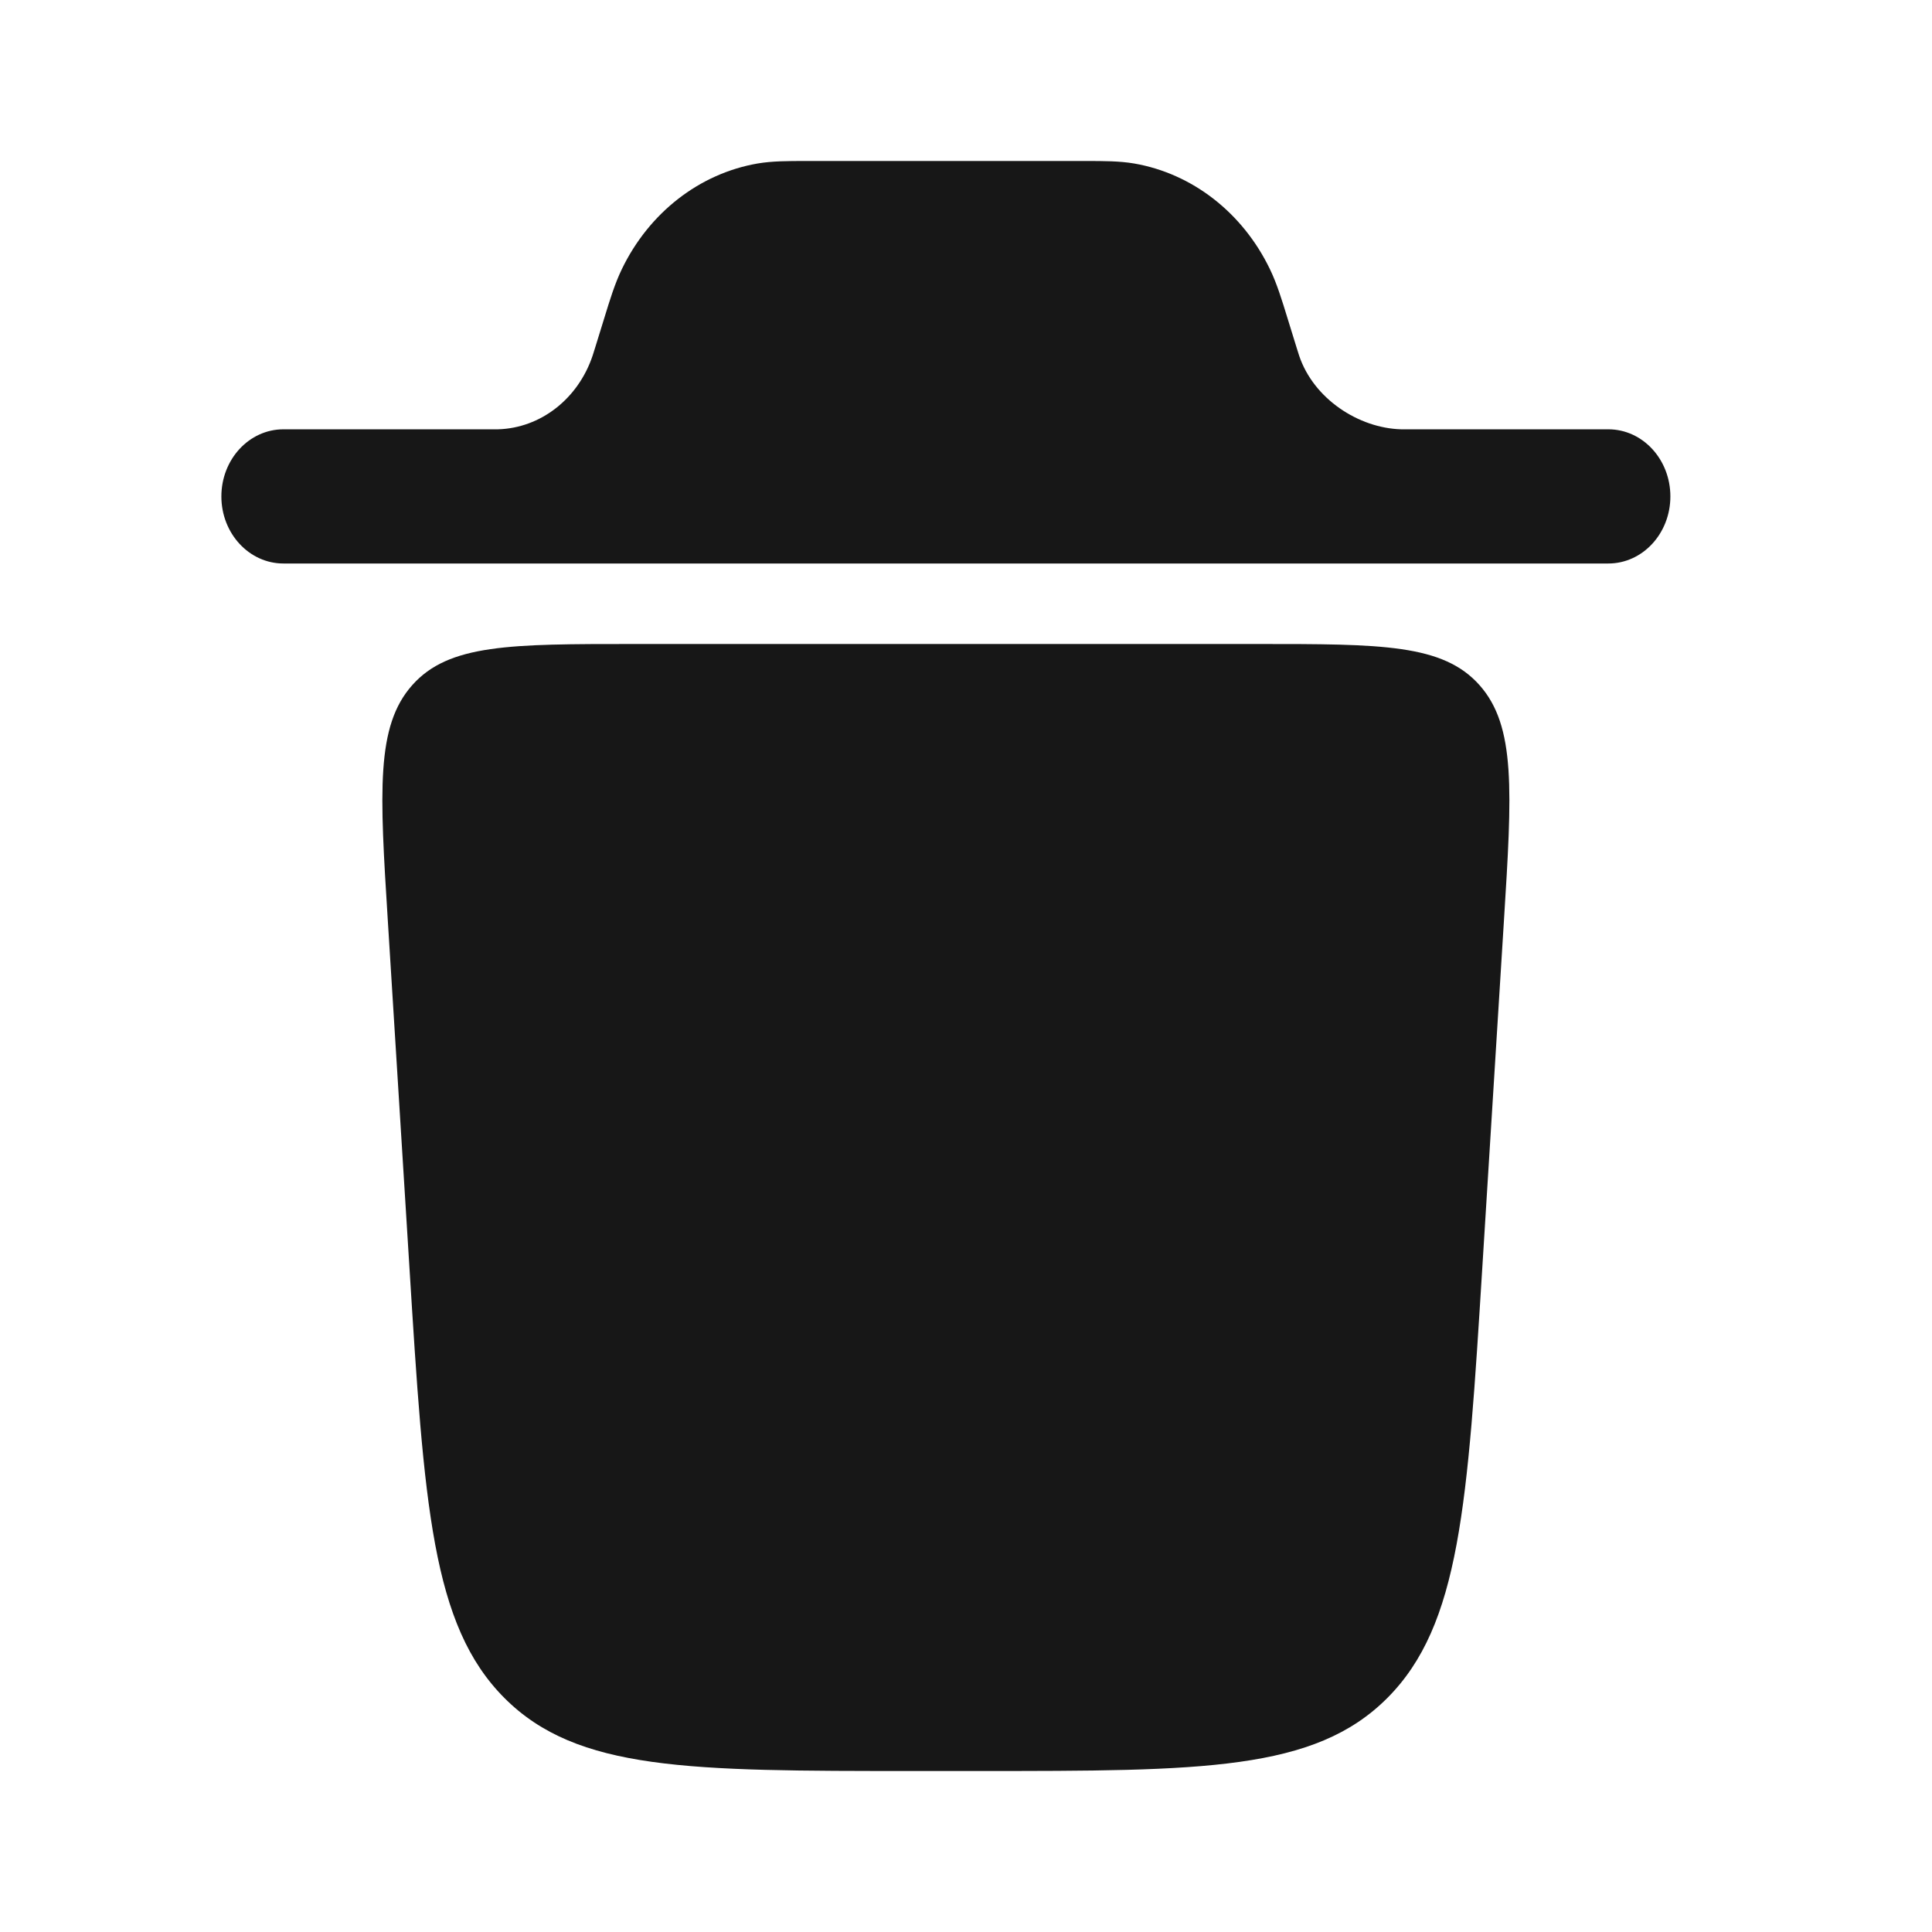 <svg width="24" height="24" viewBox="0 0 24 24" fill="none" xmlns="http://www.w3.org/2000/svg">
<path d="M11.346 22H12.154C14.937 22 16.328 22 17.233 21.094C18.138 20.187 18.23 18.701 18.415 15.727L18.682 11.443C18.783 9.829 18.833 9.022 18.379 8.511C17.925 8 17.159 8 15.626 8H7.874C6.341 8 5.575 8 5.121 8.511C4.667 9.022 4.717 9.829 4.818 11.443L5.085 15.727C5.27 18.701 5.362 20.187 6.267 21.094C7.172 22 8.563 22 11.346 22Z" fill="#171717"/>
<path d="M2.75 6.167C2.75 5.706 3.095 5.333 3.521 5.333L6.186 5.333C6.715 5.318 7.182 4.955 7.362 4.417C7.367 4.403 7.372 4.385 7.392 4.322L7.507 3.95C7.577 3.722 7.638 3.523 7.724 3.345C8.062 2.643 8.688 2.156 9.411 2.031C9.595 2 9.788 2 10.011 2H13.489C13.712 2 13.906 2 14.089 2.031C14.812 2.156 15.438 2.643 15.776 3.345C15.862 3.523 15.923 3.722 15.993 3.95L16.108 4.322C16.128 4.385 16.133 4.403 16.138 4.417C16.318 4.955 16.878 5.319 17.407 5.333H19.979C20.405 5.333 20.75 5.706 20.75 6.167C20.75 6.627 20.405 7 19.979 7H3.521C3.095 7 2.75 6.627 2.75 6.167Z" fill="#171717"/>
</svg>
